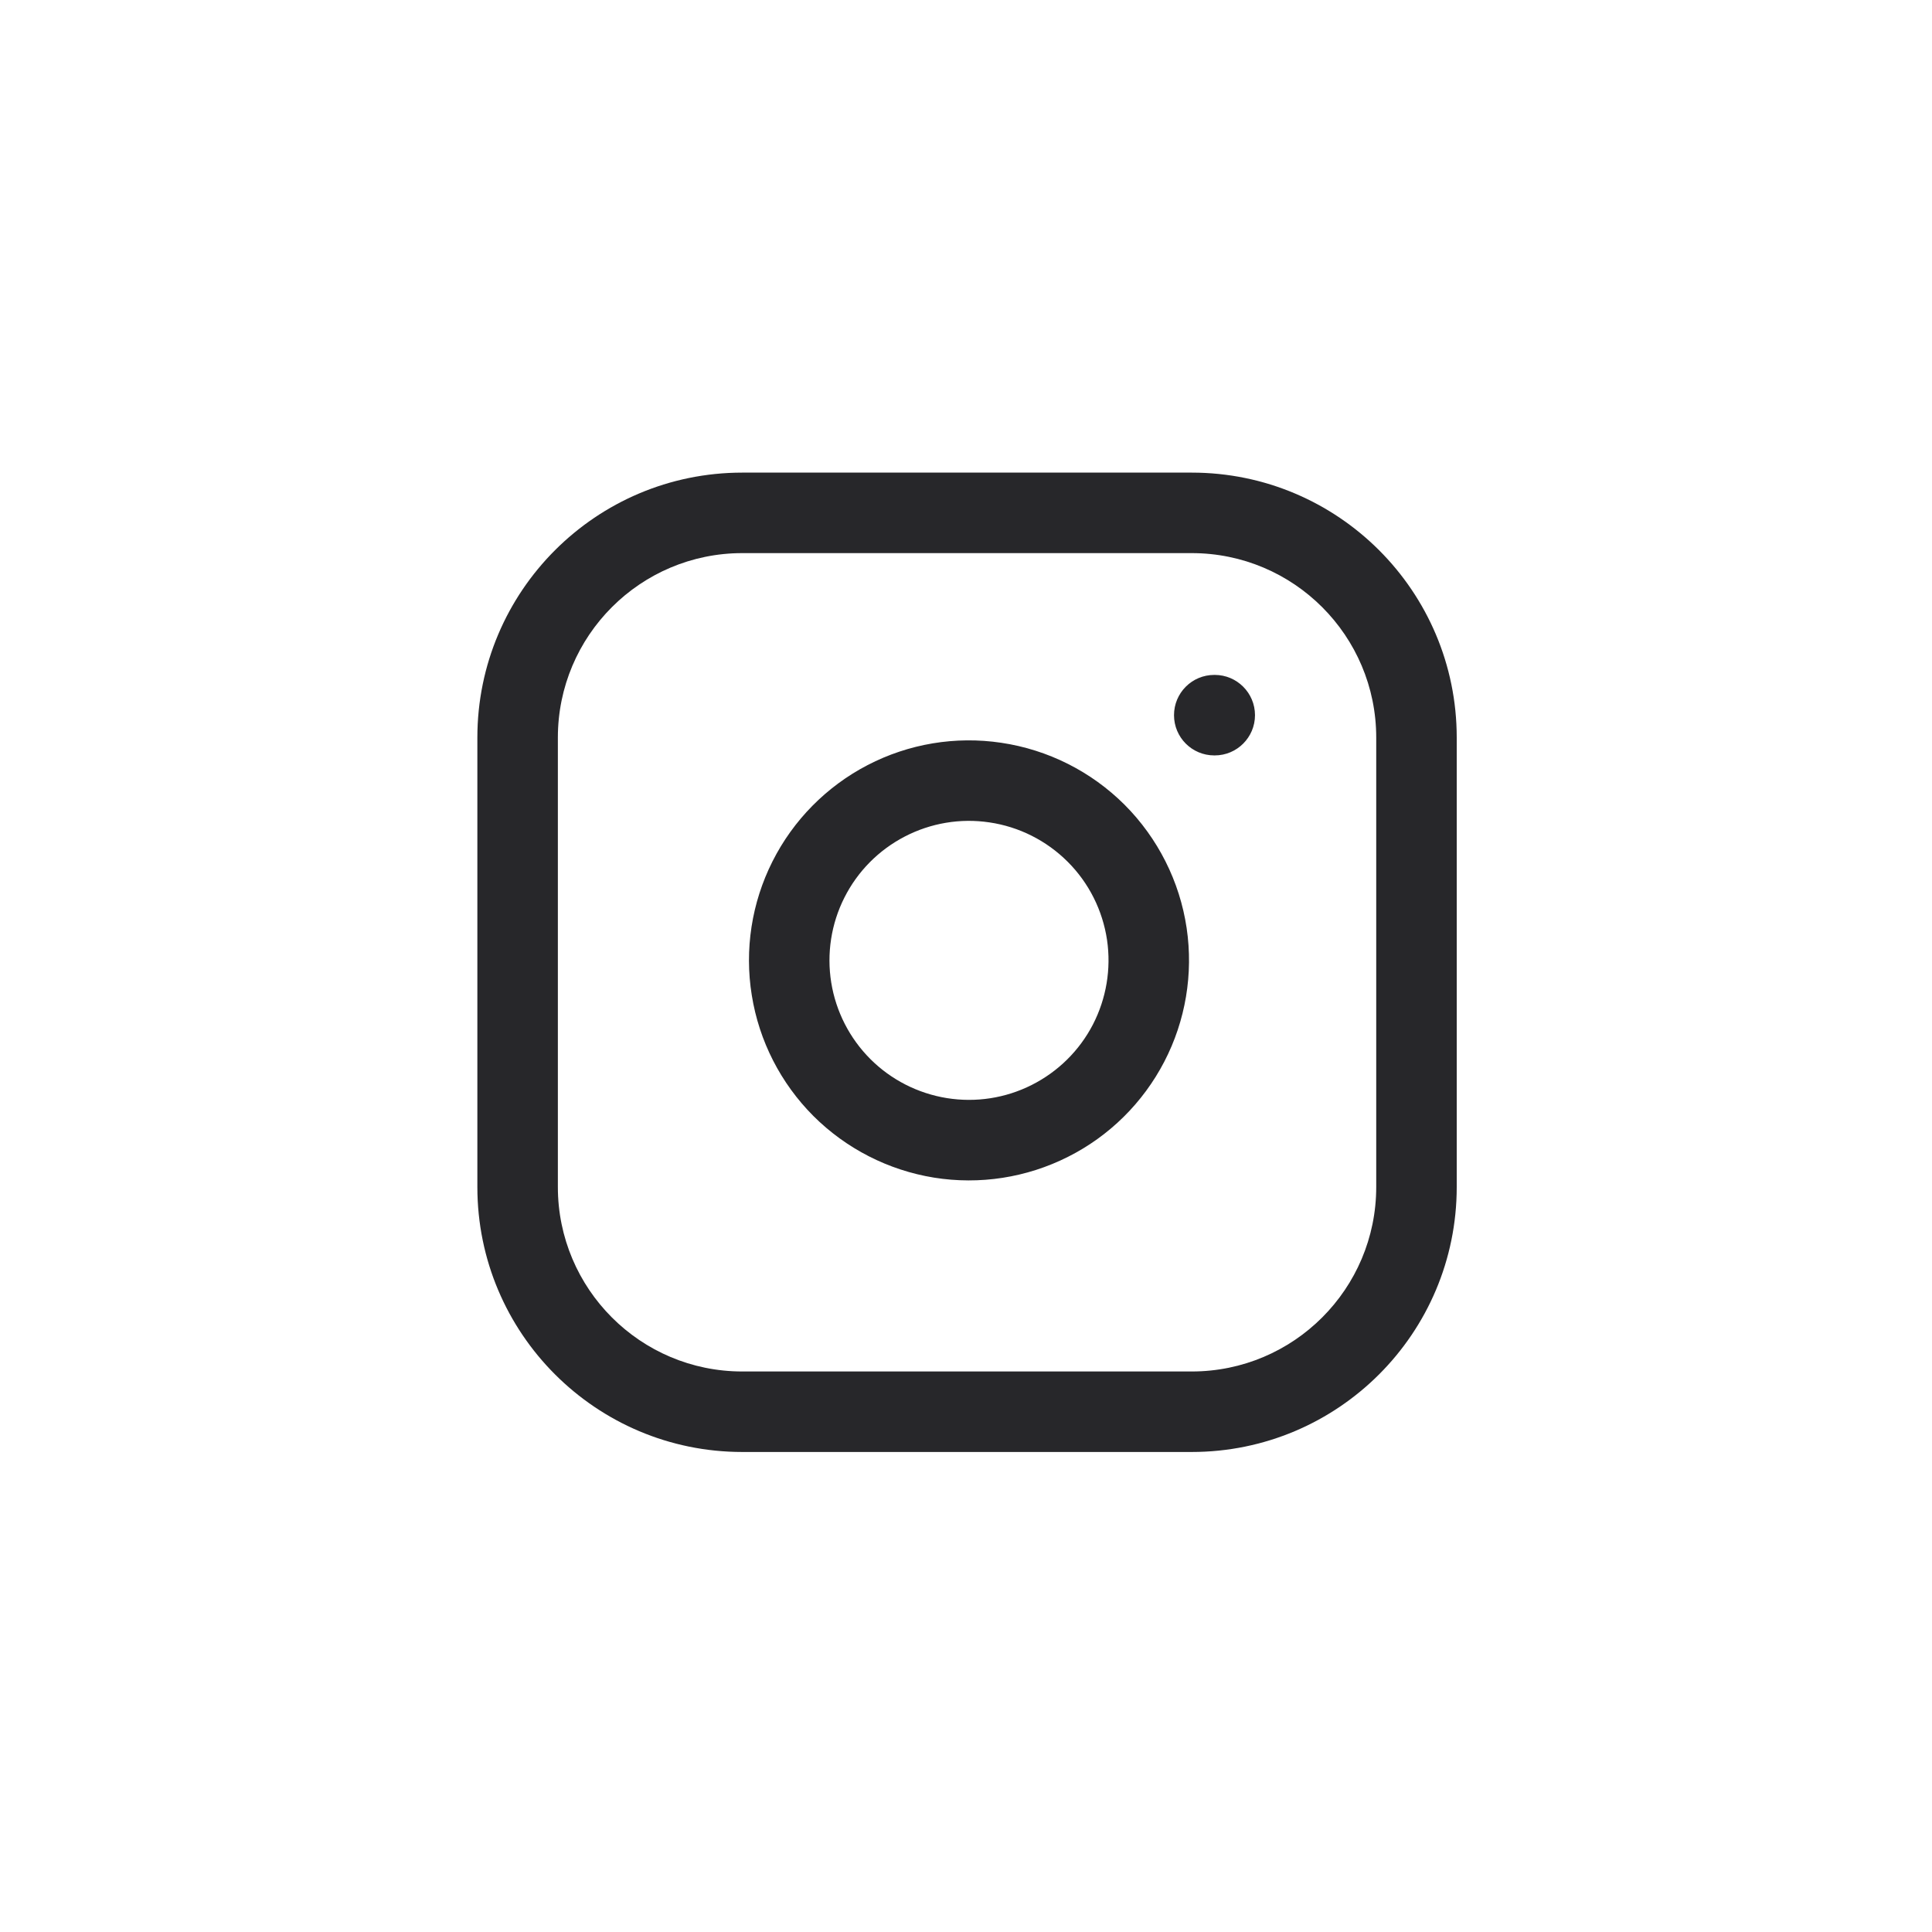 <svg width="24" height="24" viewBox="0 0 24 24" fill="none" xmlns="http://www.w3.org/2000/svg">
<g id="instagram">
<path id="instagram_2" fill-rule="evenodd" clip-rule="evenodd" d="M9.221 6.871C7.956 6.871 6.93 7.897 6.93 9.163V14.745C6.93 16.011 7.956 17.037 9.221 17.037H14.804C16.07 17.037 17.096 16.011 17.096 14.745V9.163C17.096 7.897 16.07 6.871 14.804 6.871H9.221ZM5.93 9.163C5.93 7.345 7.404 5.871 9.221 5.871H14.804C16.622 5.871 18.096 7.345 18.096 9.163V14.745C18.096 16.563 16.622 18.037 14.804 18.037H9.221C7.404 18.037 5.93 16.563 5.93 14.745V9.163ZM12.291 10.216C11.931 10.162 11.562 10.224 11.239 10.392C10.915 10.56 10.653 10.825 10.489 11.151C10.325 11.476 10.268 11.846 10.326 12.206C10.384 12.565 10.554 12.898 10.812 13.156C11.069 13.413 11.402 13.583 11.762 13.641C12.122 13.699 12.491 13.642 12.816 13.478C13.142 13.314 13.408 13.052 13.576 12.728C13.743 12.405 13.805 12.037 13.752 11.676C13.697 11.308 13.526 10.967 13.263 10.705C13 10.442 12.659 10.27 12.291 10.216ZM10.778 9.504C11.289 9.239 11.869 9.142 12.438 9.227C13.018 9.313 13.555 9.583 13.97 9.997C14.384 10.412 14.655 10.949 14.741 11.529C14.825 12.098 14.728 12.679 14.463 13.189C14.198 13.699 13.78 14.113 13.266 14.371C12.752 14.63 12.171 14.72 11.603 14.629C11.035 14.537 10.511 14.269 10.104 13.863C9.698 13.456 9.43 12.932 9.339 12.364C9.247 11.797 9.337 11.215 9.596 10.701C9.854 10.188 10.268 9.769 10.778 9.504ZM15.084 8.384C14.807 8.384 14.584 8.608 14.584 8.884C14.584 9.16 14.807 9.384 15.084 9.384H15.09C15.366 9.384 15.59 9.16 15.59 8.884C15.59 8.608 15.366 8.384 15.09 8.384H15.084Z" fill="#27272A"/>
</g>
</svg>
